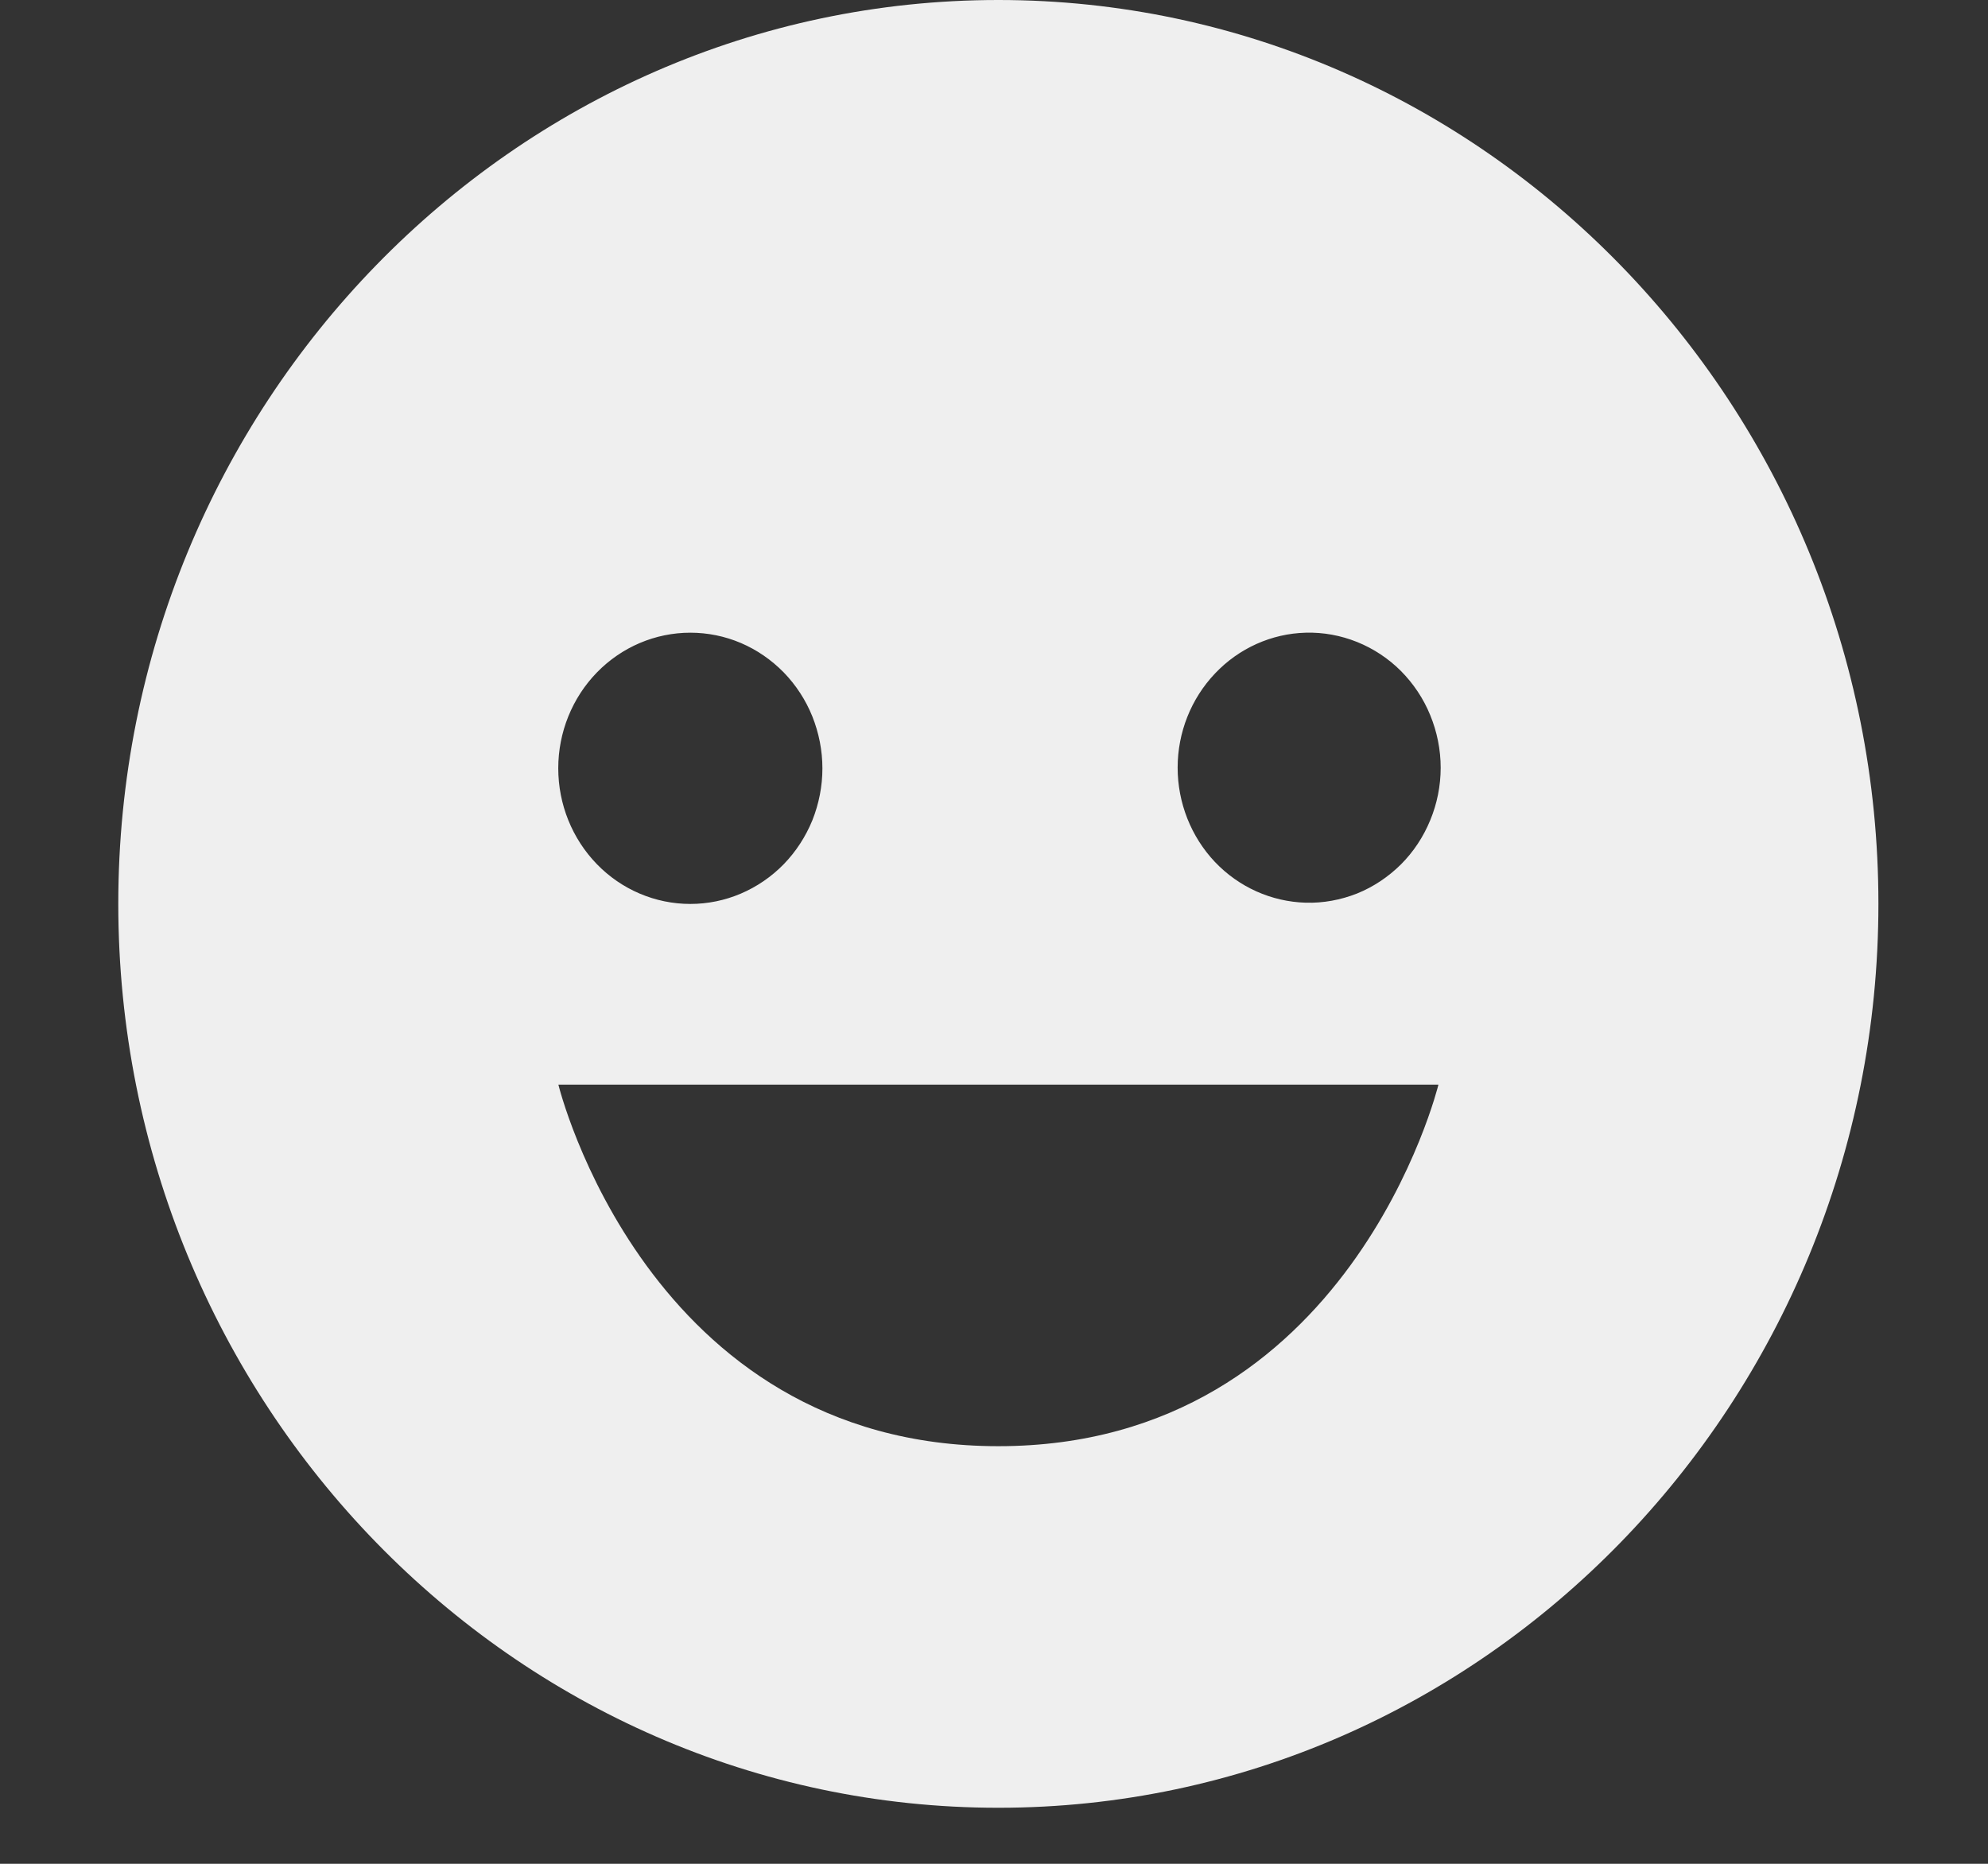 <svg width="16" height="15" viewBox="0 0 16 15" fill="none" xmlns="http://www.w3.org/2000/svg">
<rect x="0" y="0" width="16" height="15" fill="#333333" stroke="none"/>
<path d="M8.035 0C4.13 0 0.952 3.263 0.952 7.274C0.952 11.285 4.13 14.549 8.035 14.549C11.941 14.549 15.118 11.285 15.118 7.274C15.118 3.263 11.941 0 8.035 0ZM10.509 5.092C10.651 5.088 10.791 5.114 10.923 5.167C11.054 5.22 11.174 5.299 11.275 5.4C11.376 5.502 11.457 5.623 11.511 5.756C11.566 5.89 11.595 6.034 11.595 6.179C11.595 6.324 11.566 6.468 11.511 6.601C11.456 6.735 11.376 6.856 11.275 6.957C11.173 7.058 11.053 7.138 10.922 7.191C10.79 7.243 10.65 7.269 10.509 7.265C10.233 7.257 9.971 7.14 9.778 6.937C9.586 6.734 9.478 6.461 9.478 6.178C9.478 5.895 9.586 5.623 9.779 5.42C9.971 5.217 10.234 5.099 10.509 5.092ZM5.556 5.092C5.696 5.092 5.834 5.12 5.963 5.175C6.092 5.23 6.209 5.311 6.308 5.412C6.406 5.513 6.485 5.634 6.538 5.766C6.591 5.899 6.619 6.041 6.619 6.184C6.619 6.327 6.591 6.469 6.538 6.602C6.484 6.734 6.406 6.854 6.307 6.956C6.208 7.057 6.091 7.137 5.962 7.192C5.833 7.247 5.695 7.275 5.556 7.275C5.274 7.275 5.003 7.16 4.804 6.955C4.605 6.75 4.493 6.473 4.493 6.183C4.493 5.894 4.605 5.616 4.805 5.411C5.004 5.207 5.274 5.092 5.556 5.092ZM8.035 11.639C5.202 11.639 4.494 8.729 4.494 8.729H11.577C11.577 8.729 10.868 11.639 8.035 11.639Z" fill="#EFEFEF"/>
</svg>
